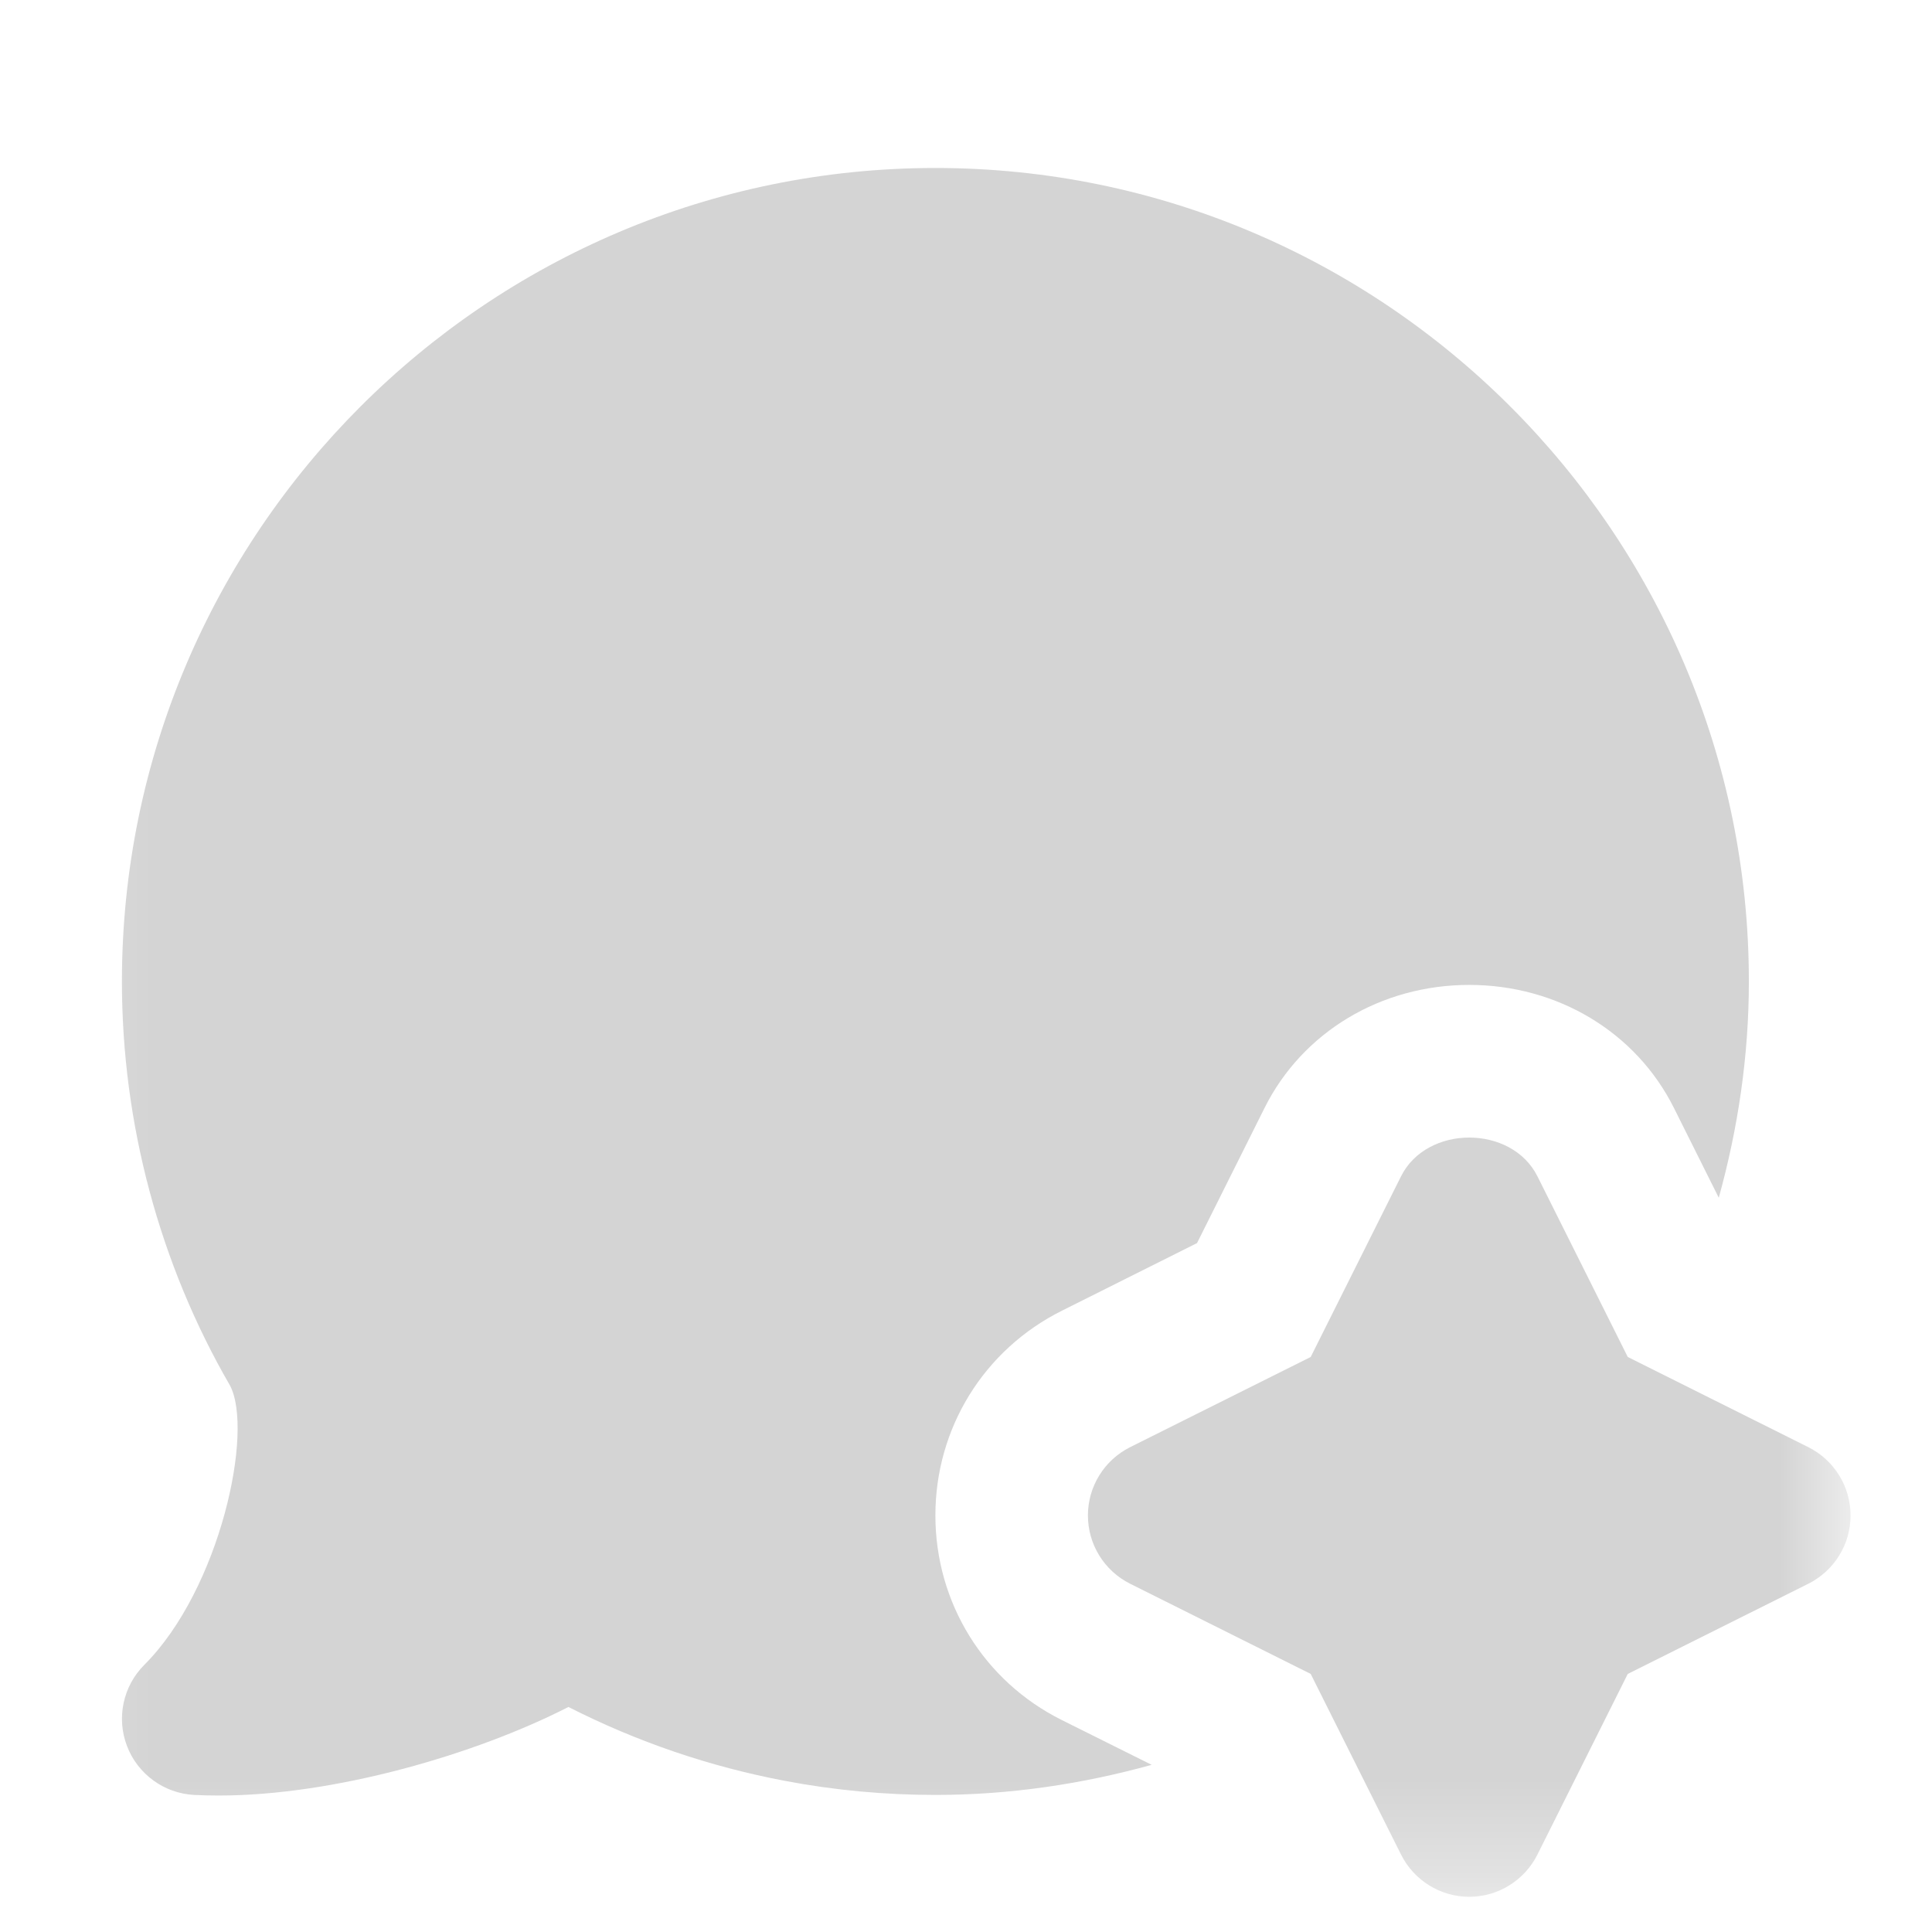 <svg width="19" height="19" viewBox="0 0 19 19" fill="none" xmlns="http://www.w3.org/2000/svg">
<mask id="mask0_16_3201" style="mask-type:luminance" maskUnits="userSpaceOnUse" x="0" y="0" width="19" height="19">
<path d="M18.199 0.654H0.199V18.654H18.199V0.654Z" fill="white"/>
</mask>
<g mask="url(#mask0_16_3201)">
<path d="M10.443 16.916C9.676 16.534 9.199 15.762 9.199 14.903C9.199 14.044 9.677 13.272 10.445 12.889L11.772 12.225L12.436 10.896C12.809 10.149 13.581 9.686 14.449 9.686C15.317 9.686 16.089 10.15 16.462 10.896L16.903 11.779C17.091 11.101 17.199 10.389 17.199 9.652C17.199 5.241 13.61 1.652 9.199 1.652C4.788 1.652 1.199 5.242 1.199 9.653C1.199 11.05 1.57 12.431 2.261 13.624C2.499 14.07 2.166 15.626 1.419 16.373C1.21 16.582 1.143 16.895 1.249 17.171C1.354 17.447 1.613 17.636 1.908 17.652C1.987 17.656 2.068 17.658 2.15 17.658C3.295 17.658 4.684 17.251 5.59 16.787C6.265 17.13 6.98 17.374 7.721 17.514C8.205 17.606 8.702 17.652 9.199 17.652C9.936 17.652 10.647 17.544 11.326 17.356L10.443 16.916Z" fill="#D4D4D4"/>
<path d="M17.784 14.232L16.008 13.345L15.12 11.569C14.866 11.06 14.032 11.06 13.778 11.569L12.89 13.345L11.114 14.232C10.859 14.36 10.699 14.62 10.699 14.903C10.699 15.188 10.859 15.447 11.114 15.575L12.89 16.462L13.778 18.238C13.905 18.492 14.165 18.654 14.449 18.654C14.733 18.654 14.993 18.492 15.12 18.238L16.008 16.462L17.784 15.575C18.039 15.447 18.199 15.188 18.199 14.903C18.199 14.62 18.039 14.36 17.784 14.232Z" fill="#D4D4D4"/>
</g>
</svg>
